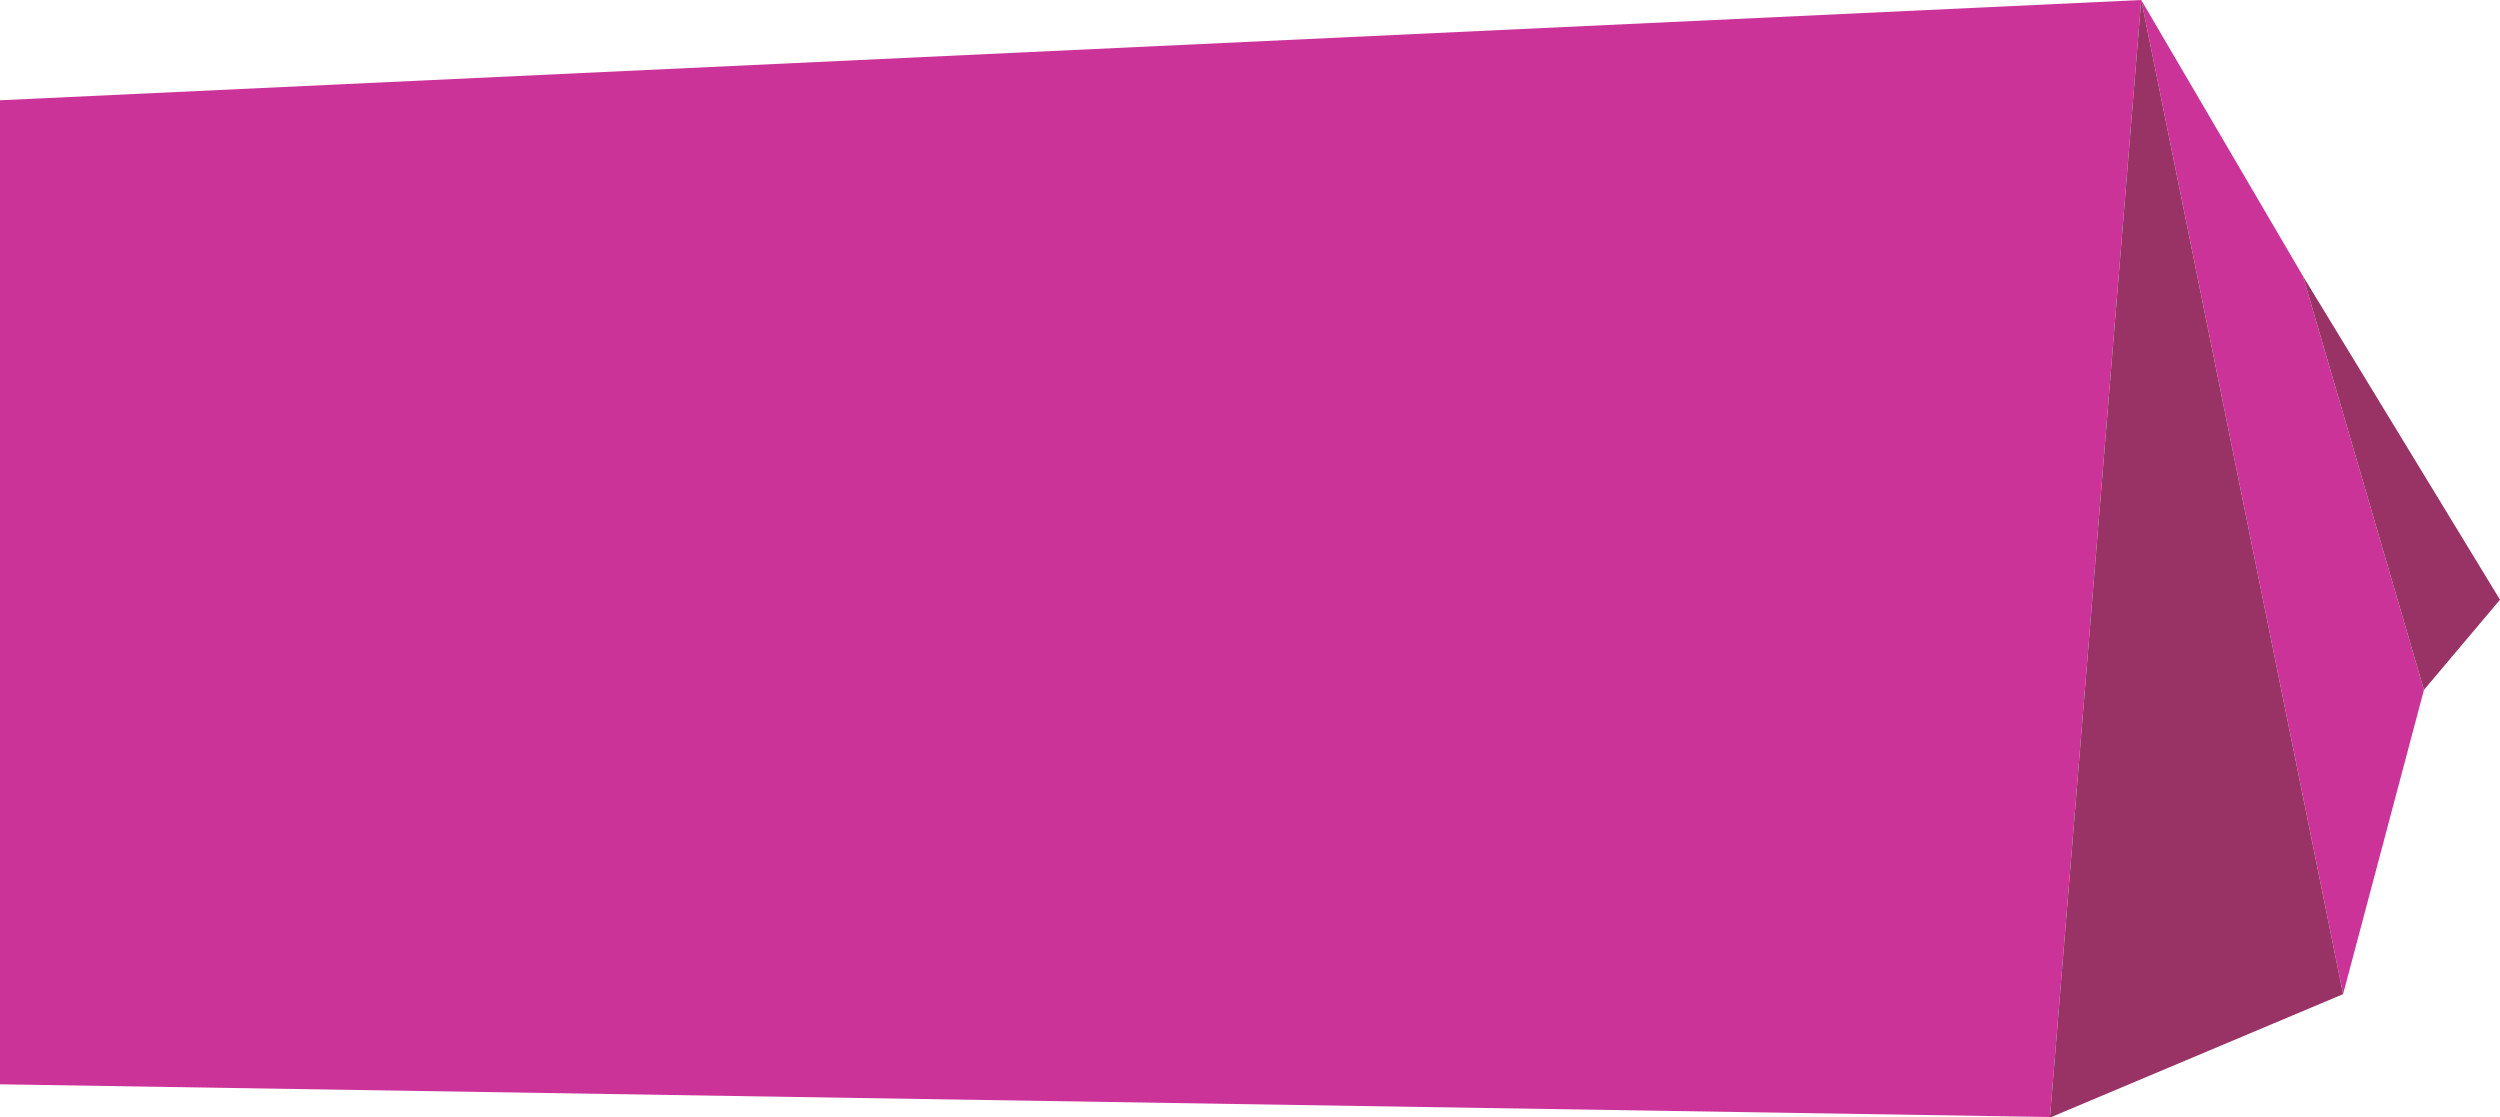 <?xml version="1.0" encoding="utf-8"?>
<!-- Generator: Adobe Illustrator 21.0.2, SVG Export Plug-In . SVG Version: 6.00 Build 0)  -->
<svg version="1.1" id="Layer_2" xmlns="http://www.w3.org/2000/svg" xmlns:xlink="http://www.w3.org/1999/xlink" x="0px" y="0px"
	 viewBox="0 0 940 420" style="enable-background:new 0 0 940 420;" xml:space="preserve">
<style type="text/css">
	.st0{fill:#CC3399;}
	.st1{fill:#993366;}
</style>
<g>
	<polygon class="st0" points="805.1,0 881,373.8 911.4,259.4 865.9,103.8 	"/>
	<polygon class="st0" points="805.1,0 0,37.7 0,407.7 770.8,420 	"/>
	<polygon class="st1" points="805.1,0 770.8,420 771.3,420 881,373.8 881,373.8 	"/>
	<polygon class="st1" points="865.9,103.8 911.4,259.4 940,225.5 	"/>
</g>
</svg>
